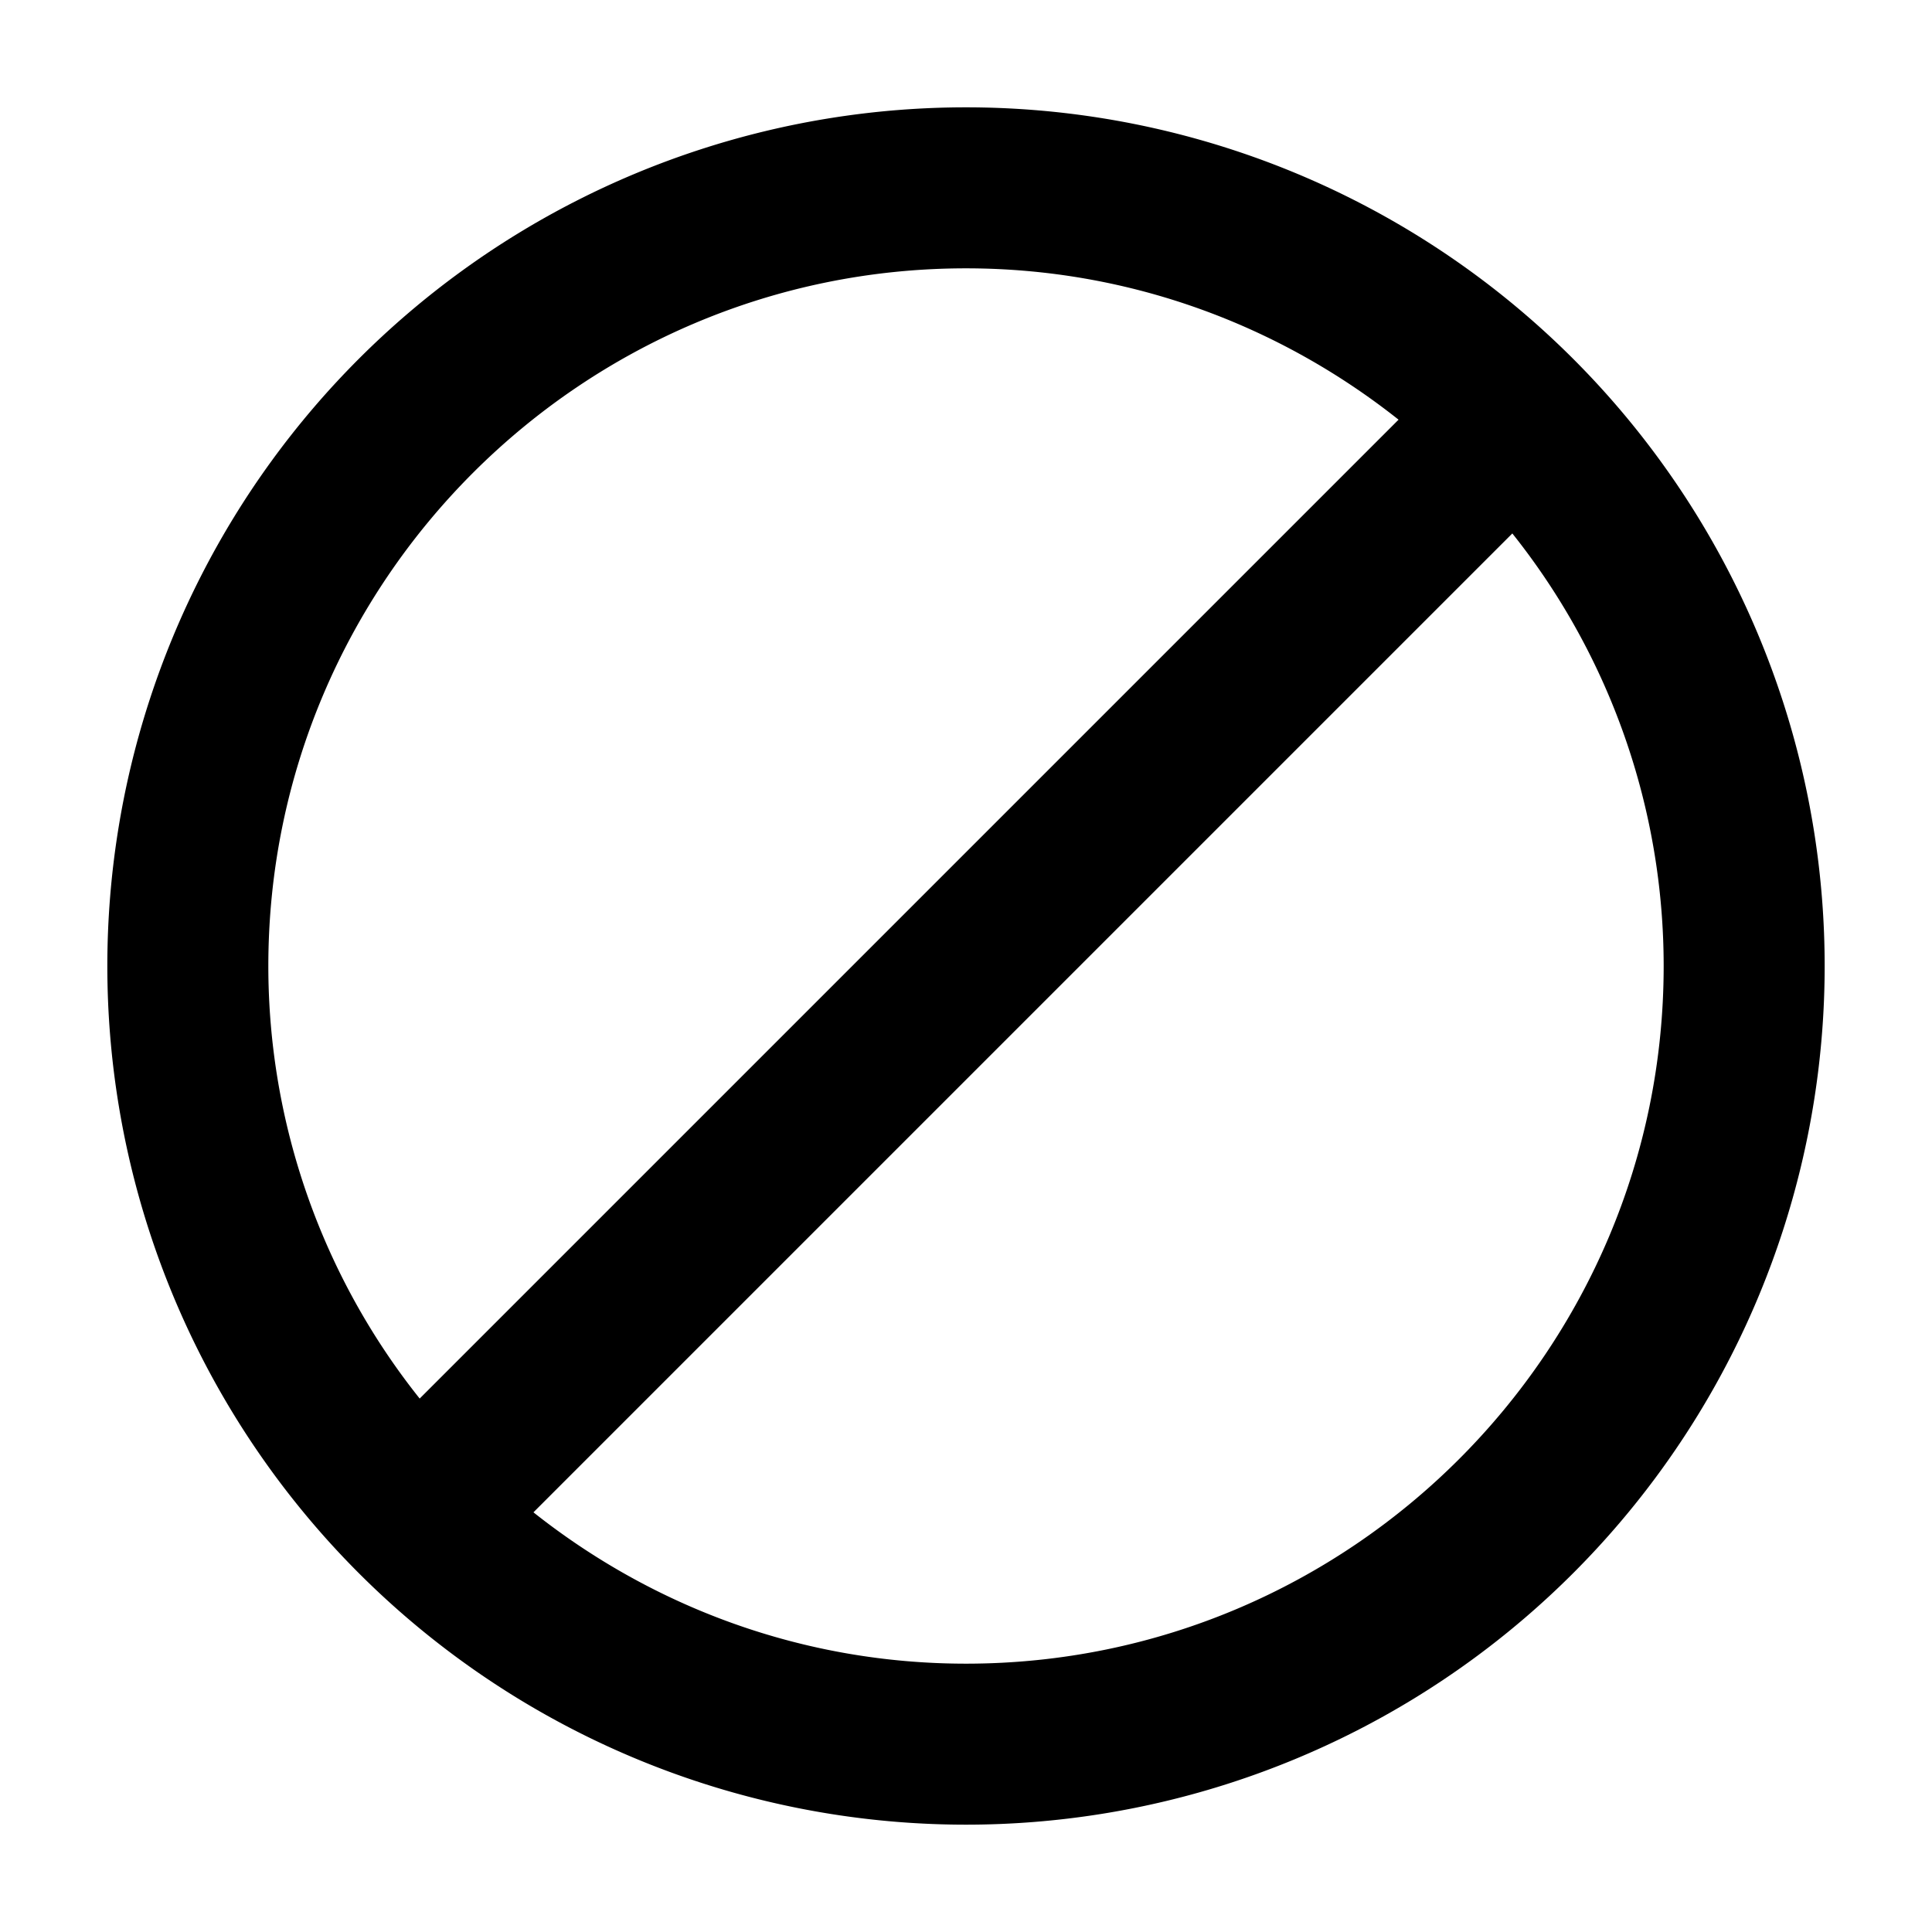 <svg xmlns="http://www.w3.org/2000/svg" viewBox="0 0 18 18">
  <path fill="currentColor" d="M9 1a8 8 0 1 0 0 16A8 8 0 0 0 9 1zM2.5 9c0-3.584 2.916-6.5 6.5-6.5 1.522 0 2.92.53 4.03 1.41l-9.12 9.12A6.463 6.463 0 0 1 2.5 9zM9 15.5c-1.522 0-2.92-.53-4.03-1.41l9.12-9.12A6.463 6.463 0 0 1 15.5 9c0 3.584-2.916 6.5-6.5 6.5z"/>
</svg>

